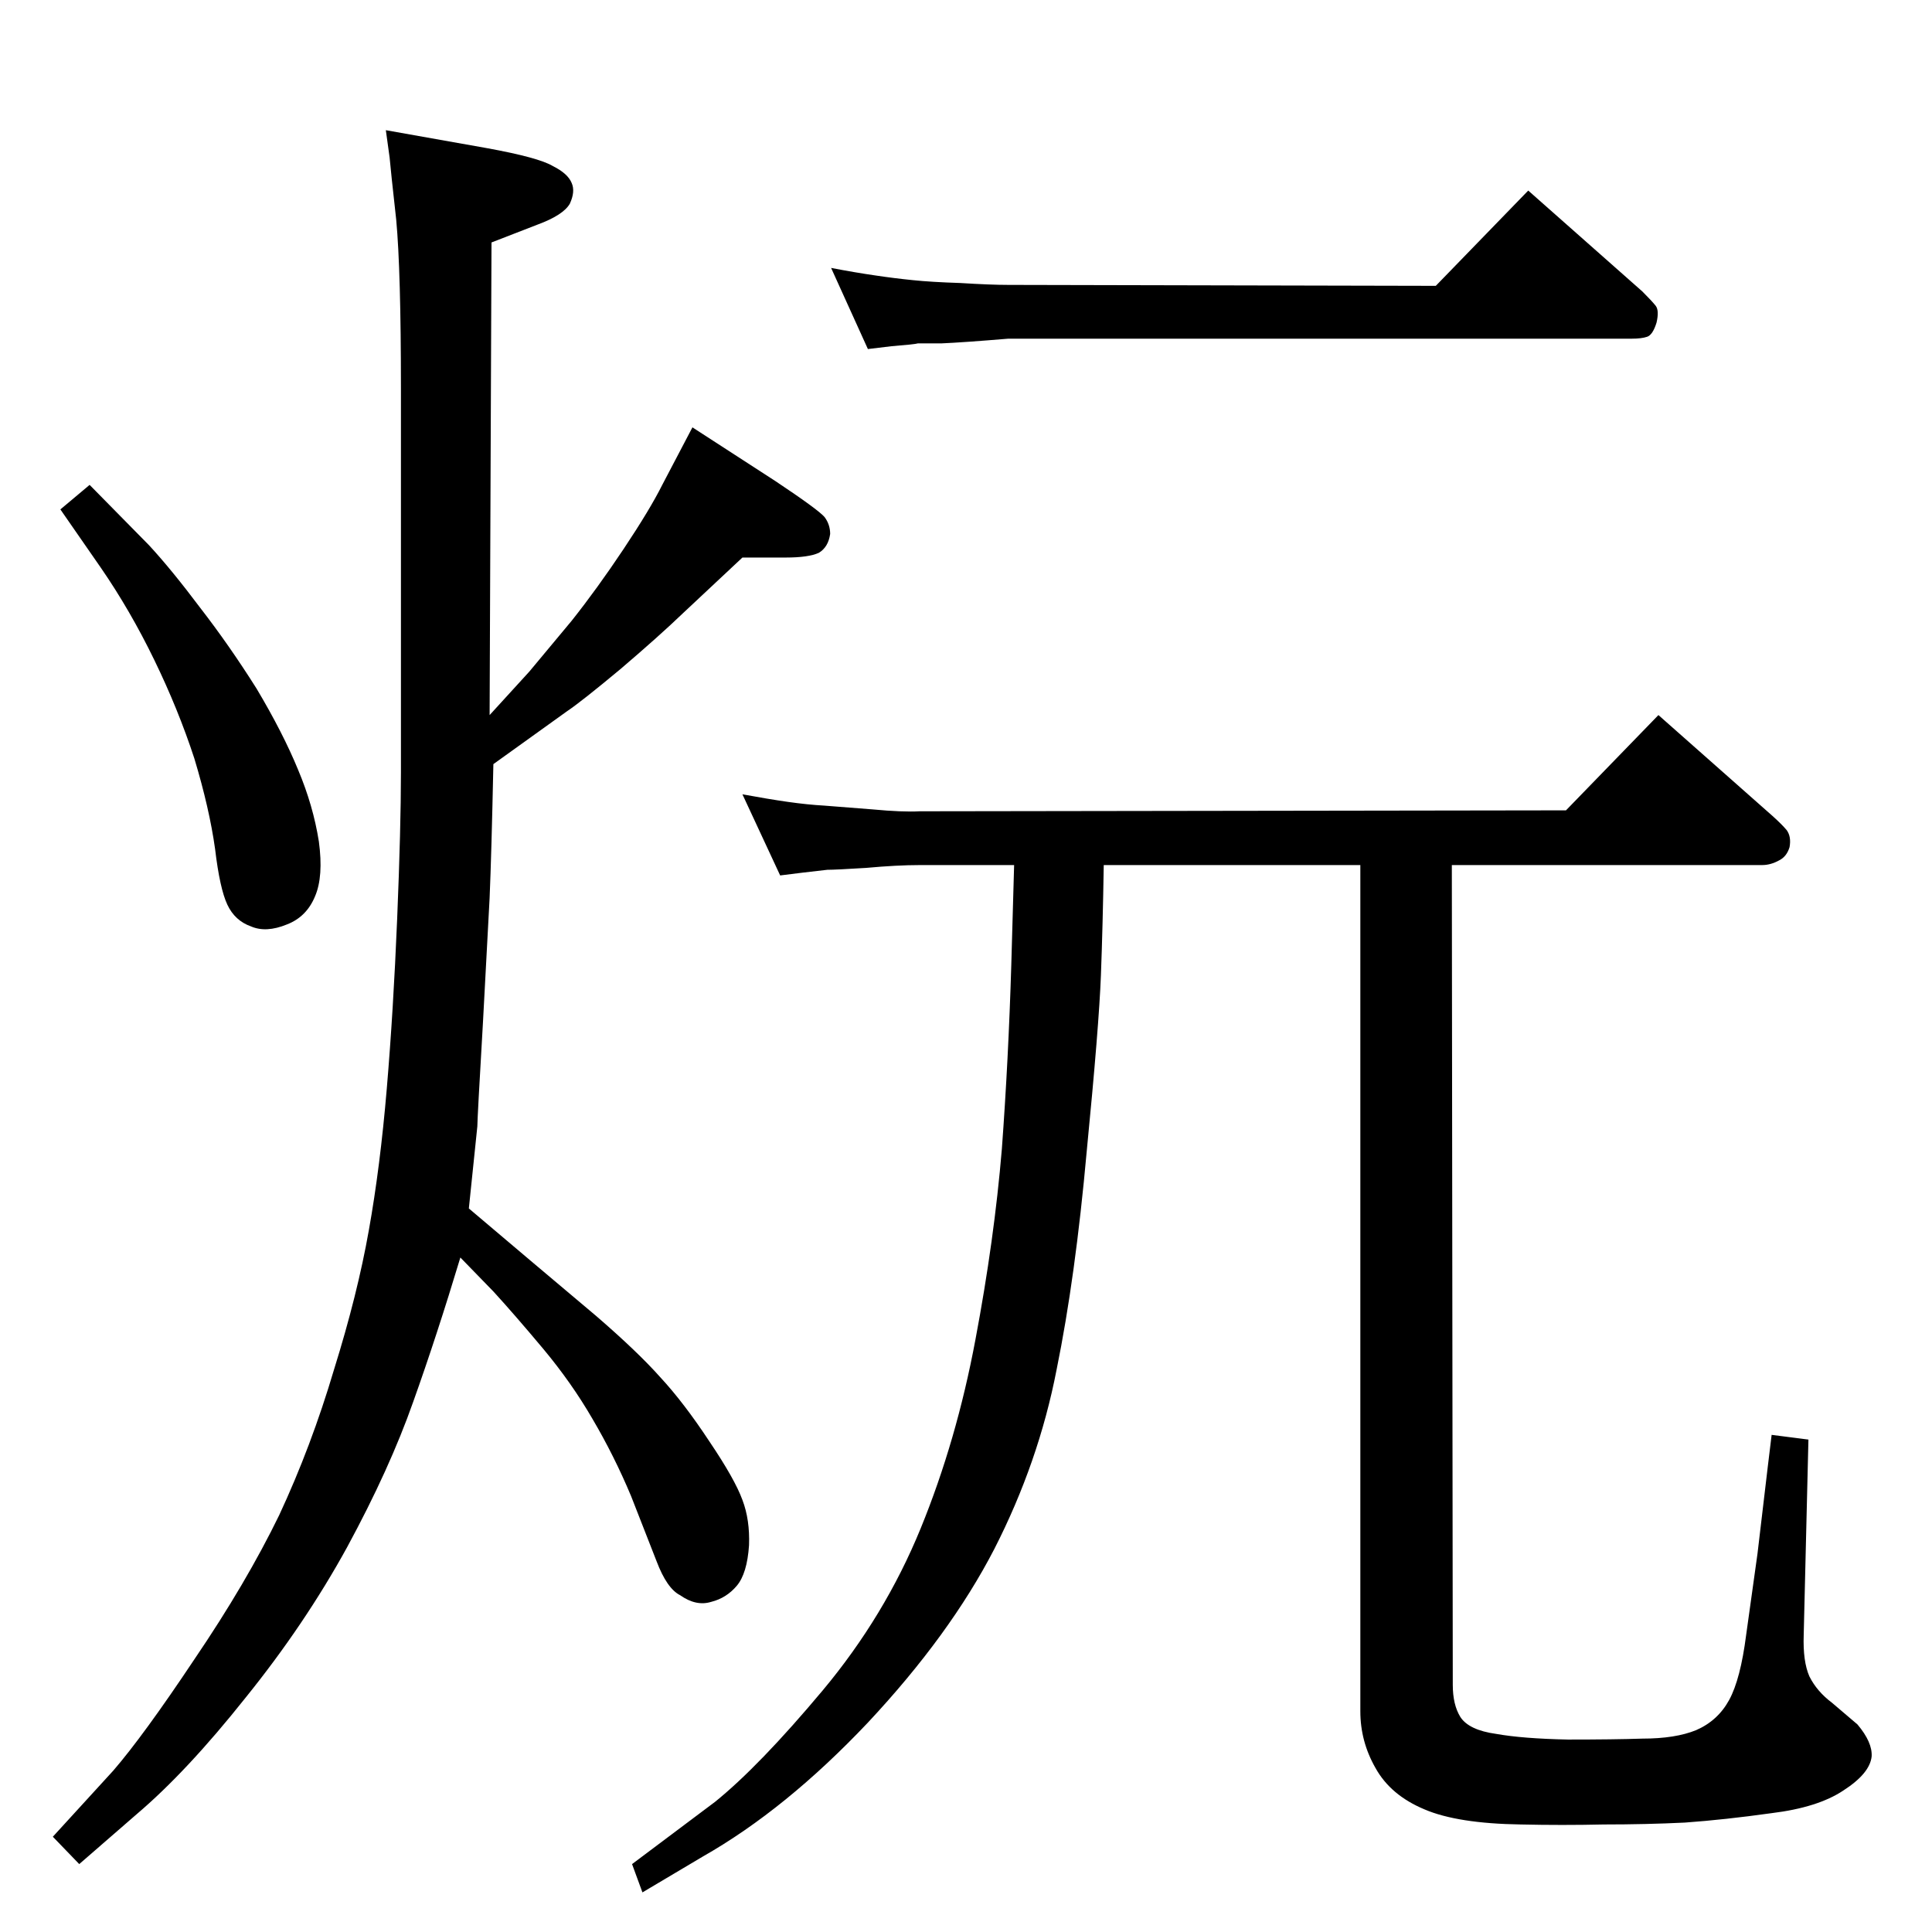 <?xml version="1.0" standalone="no"?>
<!DOCTYPE svg PUBLIC "-//W3C//DTD SVG 1.1//EN" "http://www.w3.org/Graphics/SVG/1.1/DTD/svg11.dtd" >
<svg xmlns="http://www.w3.org/2000/svg" xmlns:xlink="http://www.w3.org/1999/xlink" version="1.1" viewBox="0 0 2048 2048">
  <g transform="matrix(1 0 0 -1 0 2048)">
   <path fill="currentColor"
d="M1069 1689q-48 -4 -71 -5h-25q-3 -1 -28 -3l-25 -3l-39 86q26 -5 47 -8q20 -3 40 -5q19 -2 50 -3q32 -2 51 -2l453 -1l98 101l121 -107q10 -10 14 -15t1 -18q-4 -13 -10 -15t-16 -2h-661zM827 1120l-40 86q27 -5 48 -8t39 -4l51 -4q32 -3 50 -2l685 1l98 101l121 -107
q10 -9 15 -15q5 -7 3 -18q-3 -10 -11 -14q-9 -5 -18 -5h-329l1 -869q0 -21 8 -34q9 -14 38 -18q28 -5 76 -6q49 0 79 1q35 0 57 9q23 10 35 32t18 69l12 86l11 93l4 33l39 -5l-5 -207q-1 -28 6 -44q8 -16 24 -28l27 -23q16 -19 15 -34q-2 -18 -30 -36q-27 -18 -76 -24
q-50 -7 -92 -10q-41 -2 -86 -2q-44 -1 -88 0q-67 1 -102 16q-36 15 -52 44q-16 28 -16 60v897h-272q-1 -64 -3 -117t-15 -186q-12 -134 -32 -232q-19 -98 -66 -190q-47 -91 -134 -184q-87 -92 -175 -142l-64 -38l-11 30l88 66q47 38 114 118q66 79 104 172t58 200
q20 106 28 202q7 95 10 195l3 106h-100q-24 0 -57 -3q-32 -2 -41 -2q-9 -1 -26 -3zM95 1534l63 -64q24 -26 54 -66q31 -40 60 -86q28 -47 44 -86q16 -38 22 -76q5 -37 -4 -58q-9 -22 -30 -30q-22 -9 -38 -2q-17 6 -25 23t-13 59q-6 43 -22 96q-17 52 -42.5 104.5t-56.5 97.5
l-43 62zM787 1457l-63 -59q-25 -24 -66 -59q-42 -35 -57 -45l-78 -56q-2 -95 -4 -142l-7 -131q-6 -103 -6 -111l-9 -87l65 -55l70 -59q44 -38 68 -65q25 -27 52 -68q27 -40 35 -62q8 -21 7 -48q-2 -30 -13 -43t-27 -17q-16 -5 -33 7q-14 7 -25 36l-27 69q-18 43 -41 82
q-22 38 -52 74q-31 37 -53 61l-35 36q-25 -83 -50 -153q-25 -71 -70 -154q-45 -82 -108 -160q-62 -78 -115 -123l-61 -53l-28 29l64 70q32 37 86 118q55 81 90 153q34 73 58 154q25 80 37 148q12 67 19 150t11 180t4 155v407q0 125 -5 179q-6 54 -7 66l-4 29l107 -19
q55 -10 70 -19q16 -8 20 -18q4 -9 -2 -22q-7 -12 -34 -22l-49 -19l-2 -501l42 46l45 54q27 34 55 76t41 68l32 61l88 -57q45 -30 52 -38q6 -8 6 -18q-2 -14 -12 -20q-11 -5 -35 -5h-46z" />
  </g>

</svg>
